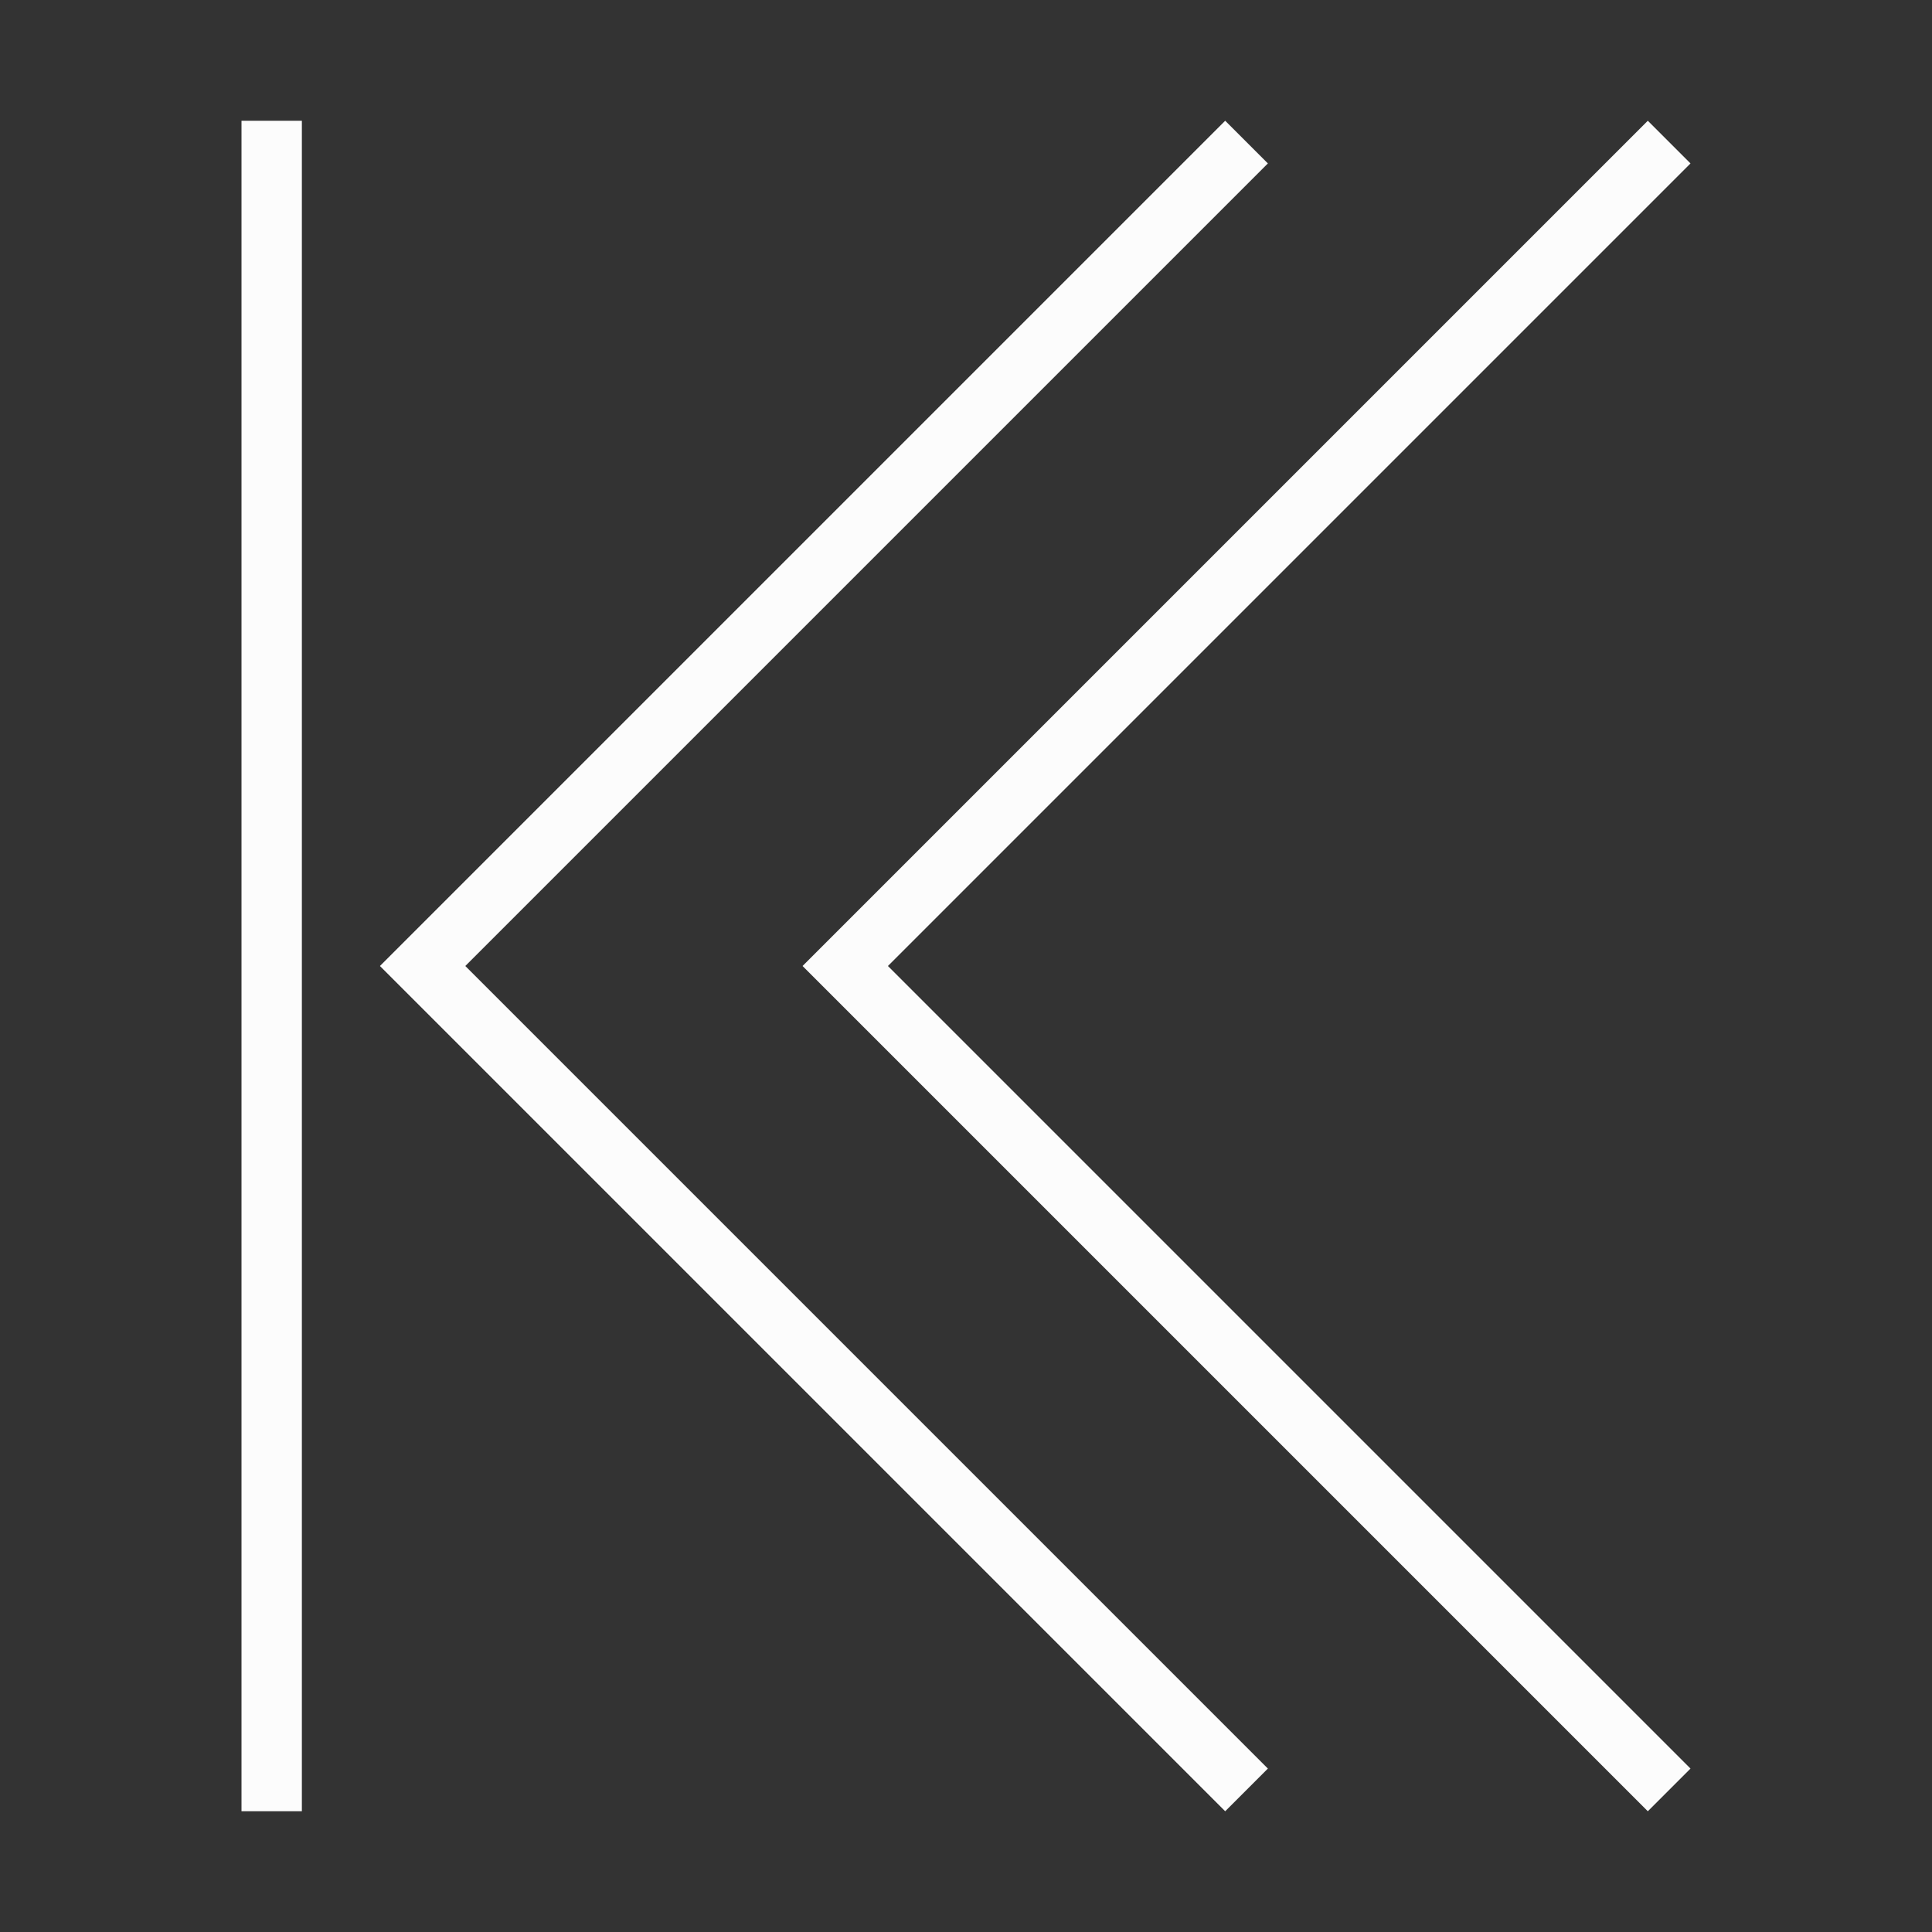 <?xml version="1.0" encoding="UTF-8"?>
<svg viewBox="0 0 32 32" xmlns="http://www.w3.org/2000/svg">

<rect x="0" y="0" width="32" height="32" fill="#333333" stroke="none"/>

<g  fill="#fcfcfc">
<path d="M5 30V2H4v28zm8.293-14l14 14 .707-.707L14.707 16 28 2.707 27.293 2z"/>
<path d="M6.293 16l14 14 .707-.707L7.707 16 21 2.707 20.293 2z"/>
</g>
</svg>
